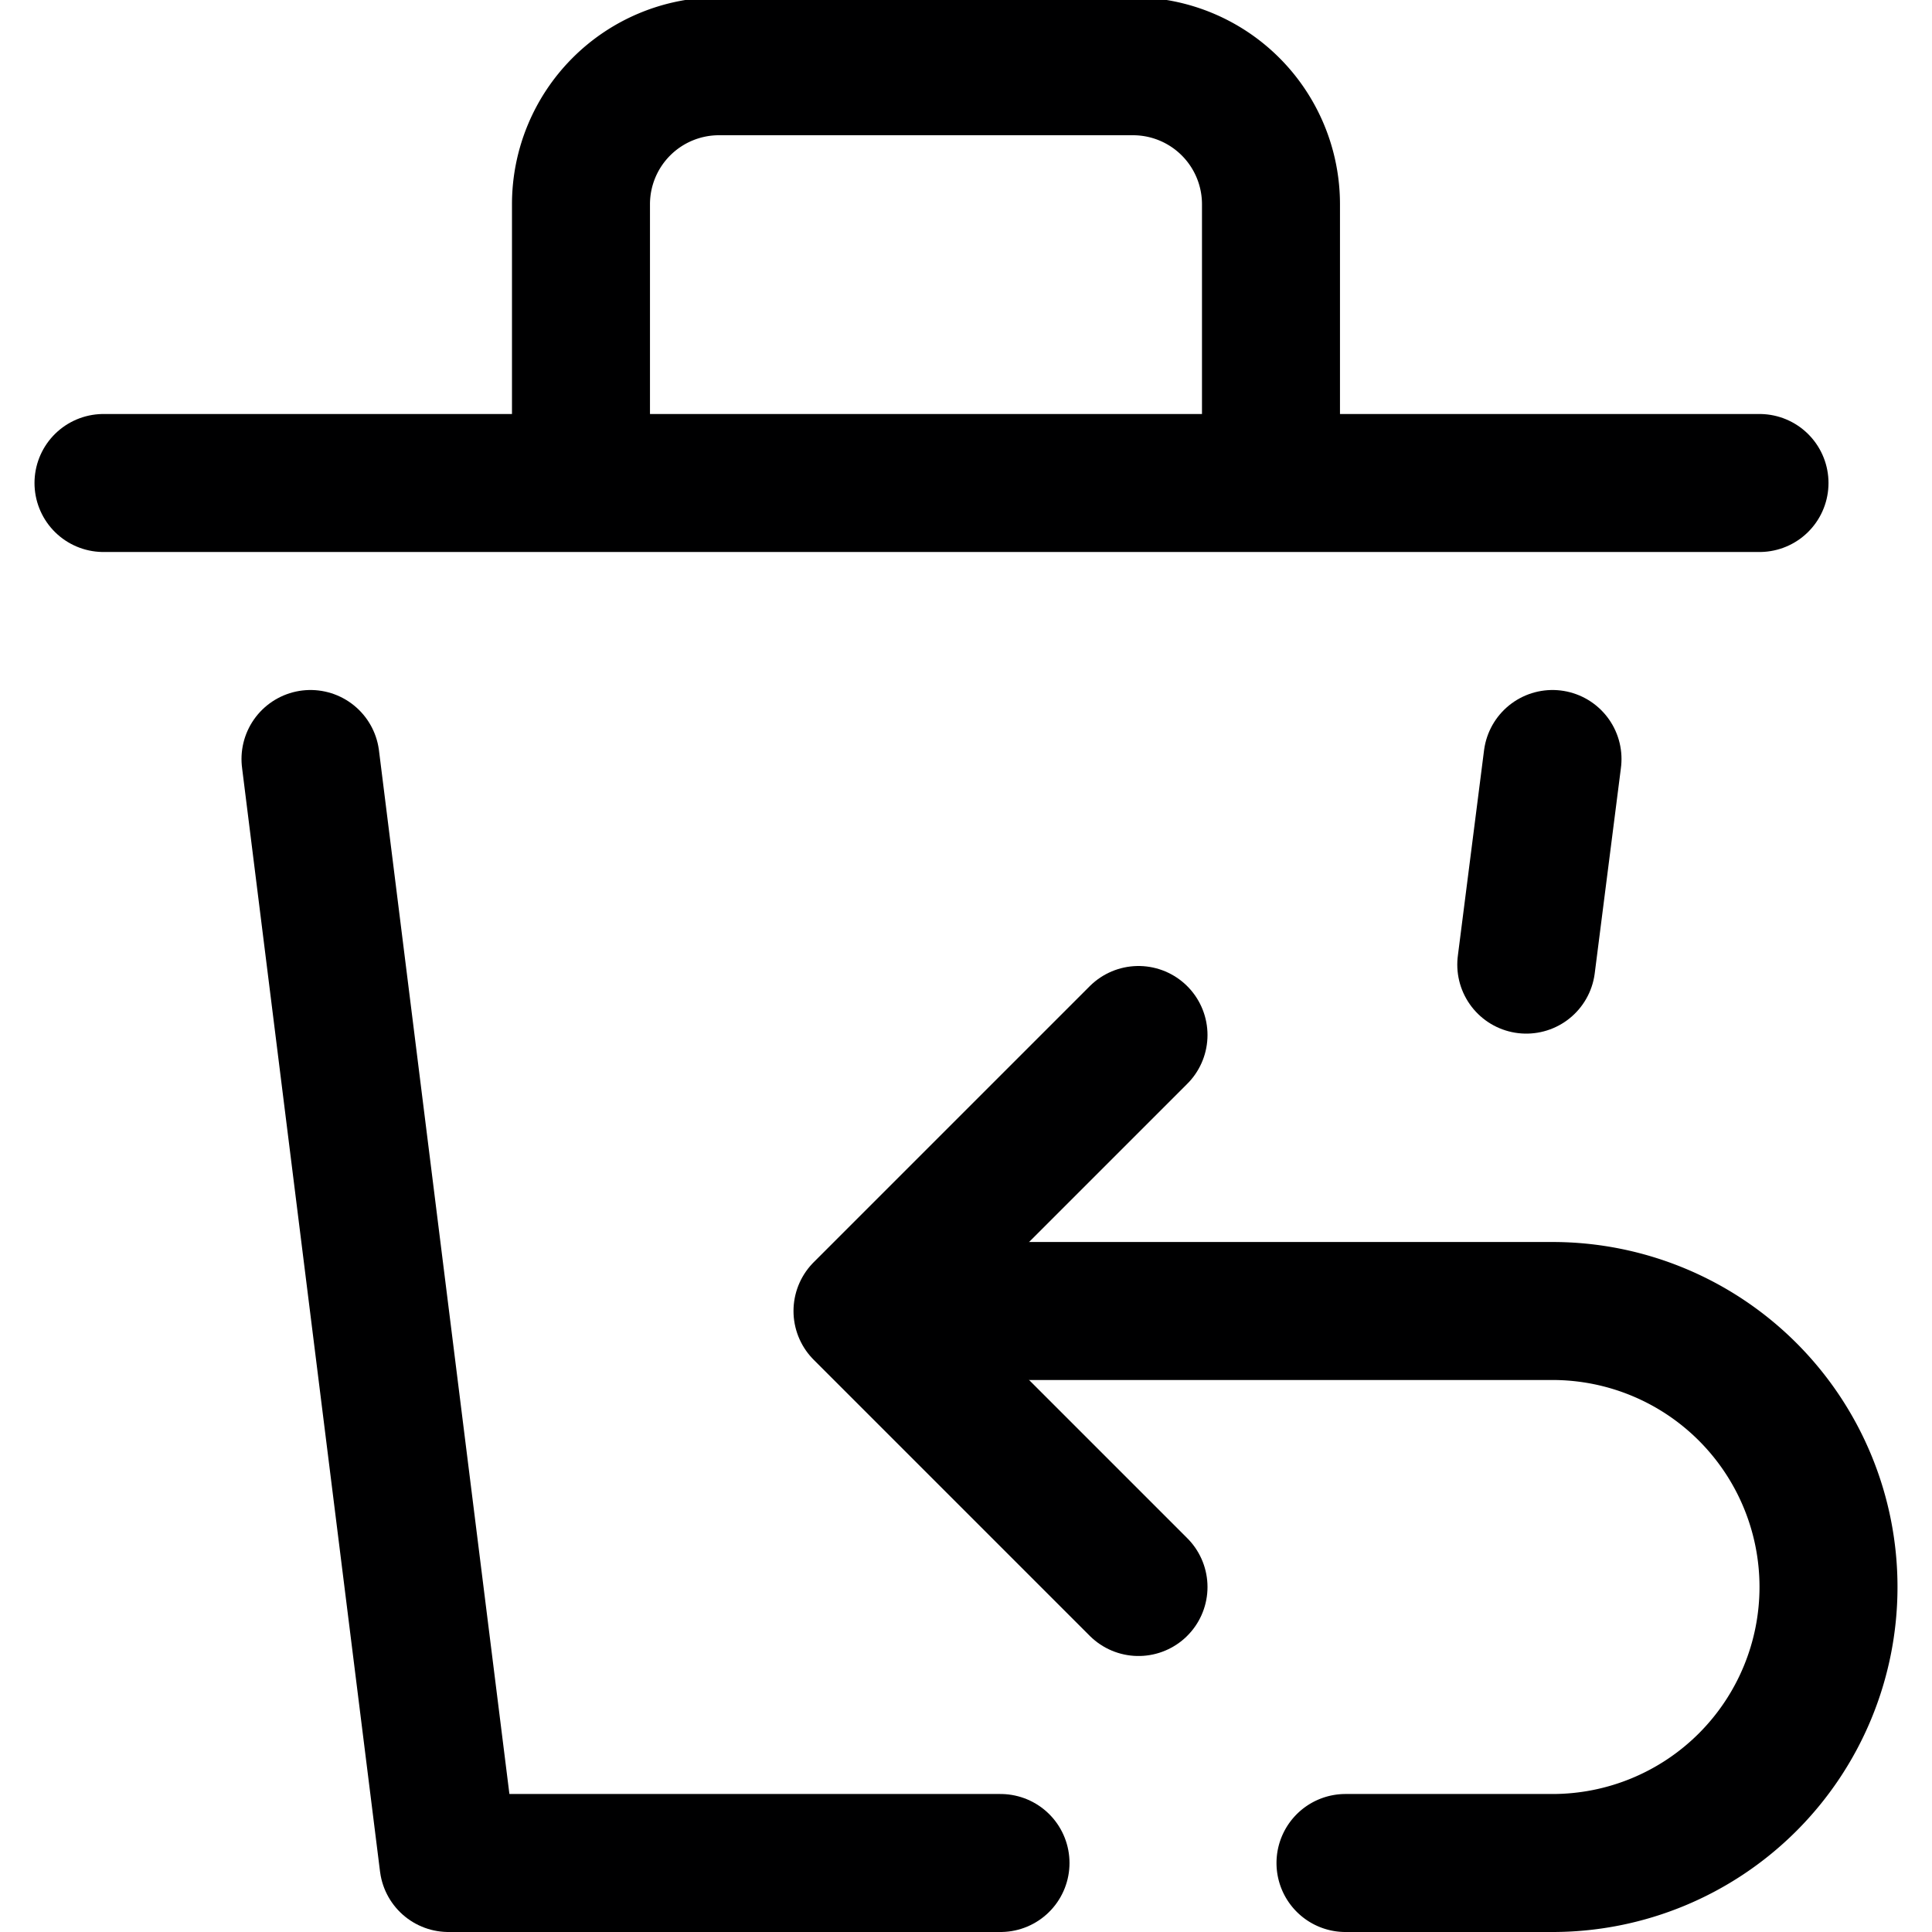<svg xmlns="http://www.w3.org/2000/svg" viewBox="0 0 14 14">
  <g>
    <polyline points="7.25 13.5 3.25 13.5 2.25 5.5" style="fill: none;stroke: #000001;stroke-linecap: round;stroke-linejoin: round"/>
    <line x1="11.25" y1="5.5" x2="11.06" y2="6.99" style="fill: none;stroke: #000001;stroke-linecap: round;stroke-linejoin: round"/>
    <line x1="0.75" y1="3.5" x2="12.75" y2="3.5" style="fill: none;stroke: #000001;stroke-linecap: round;stroke-linejoin: round"/>
    <path d="M4.21,3.21l0-1.73a1,1,0,0,1,1-1h3a1,1,0,0,1,1,1v2" style="fill: none;stroke: #000001;stroke-linecap: round;stroke-linejoin: round"/>
    <path d="M7.25,9.5h4a2,2,0,0,1,0,4H9.75" style="fill: none;stroke: #000001;stroke-linecap: round;stroke-linejoin: round"/>
    <polyline points="8.25 11.5 6.25 9.5 8.25 7.5" style="fill: none;stroke: #000001;stroke-linecap: round;stroke-linejoin: round"/>
  </g>
</svg>
